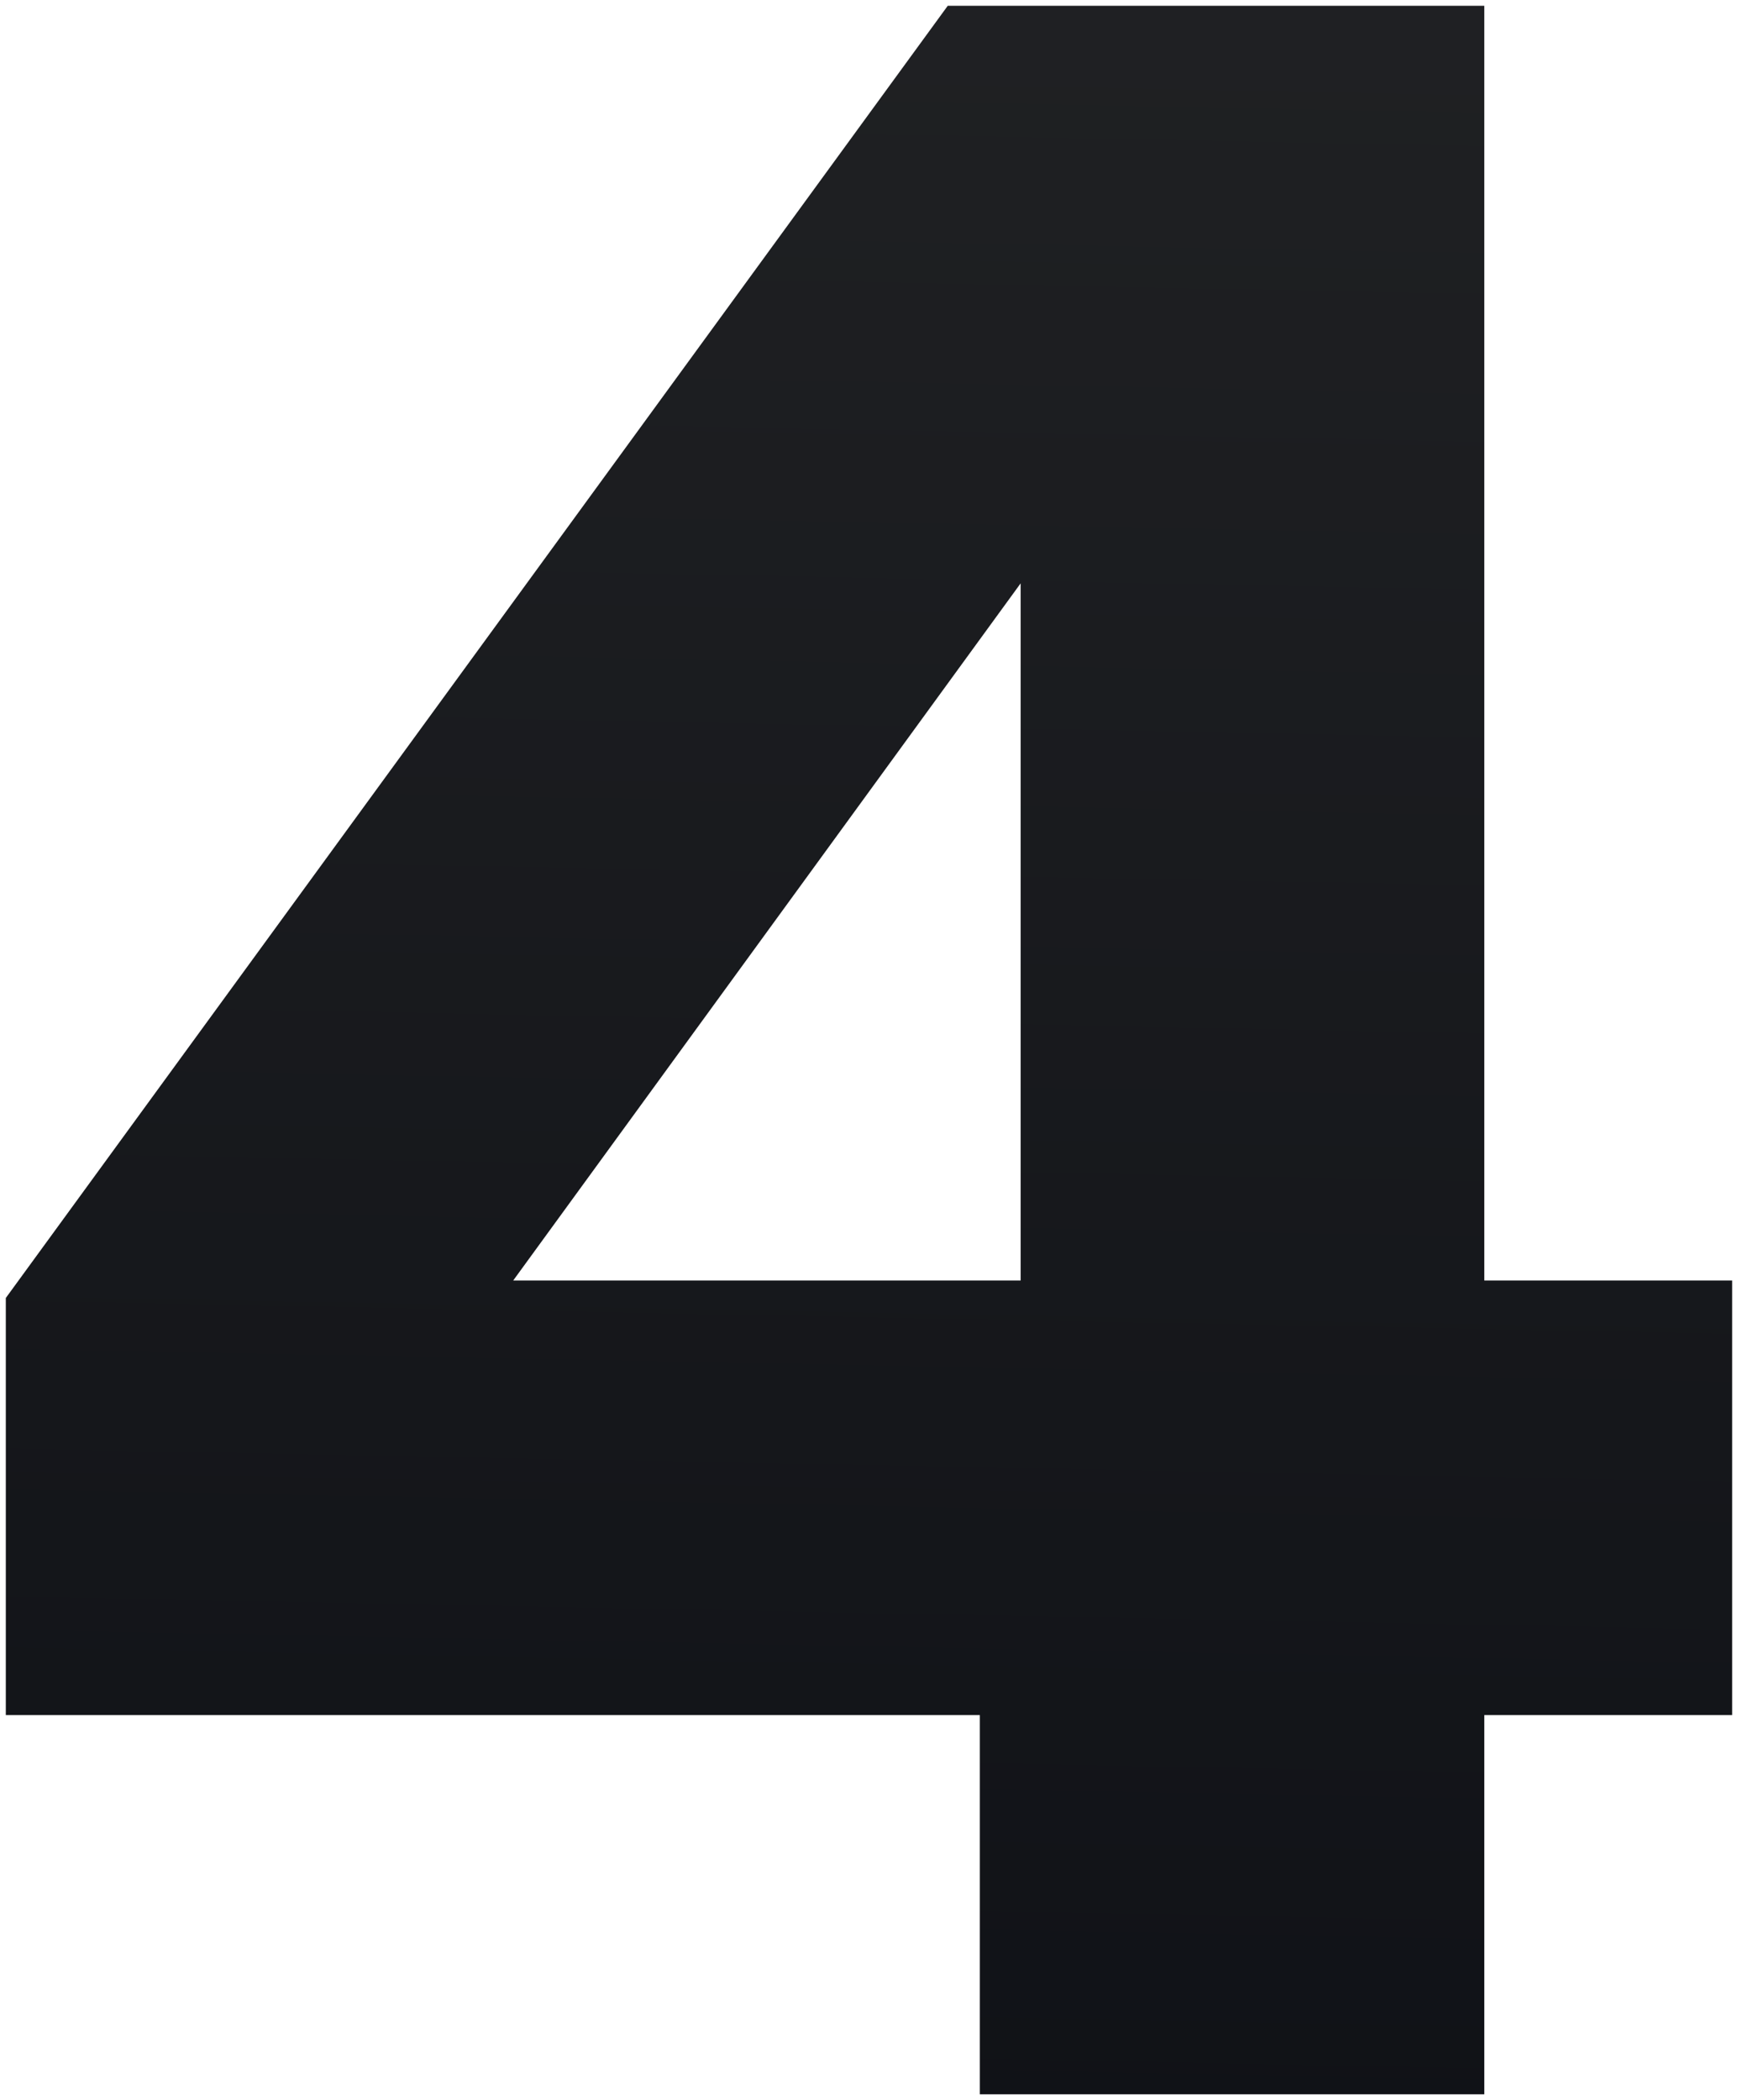 <svg xmlns="http://www.w3.org/2000/svg" xmlns:xlink="http://www.w3.org/1999/xlink" width="485.61" height="586.645" viewBox="0 0 485.61 586.645">
  <defs>
    <linearGradient id="linear-gradient" x1="0.5" y1="1.093" x2="0.522" y2="-0.263" gradientUnits="objectBoundingBox">
      <stop offset="0" stop-color="#0f1116"/>
      <stop offset="1" stop-color="#232426"/>
    </linearGradient>
    <clipPath id="clip-path">
      <rect id="Retângulo_71" data-name="Retângulo 71" width="485.61" height="586.645" fill="url(#linear-gradient)"/>
    </clipPath>
  </defs>
  <g id="Grupo_487" data-name="Grupo 487" transform="translate(185 45)">
    <g id="Grupo_486" data-name="Grupo 486" transform="translate(-185 -45)" clip-path="url(#clip-path)">
      <path id="Caminho_834" data-name="Caminho 834" d="M.5,477.969V361.455L263.678.5H413.6V356.566h69.258v121.4H413.6V583.9H272.644V477.969ZM284.049,161.831,142.275,356.566H284.049Z" transform="translate(1.124 1.124)" fill="url(#linear-gradient)"/>
    </g>
  </g>
</svg>
